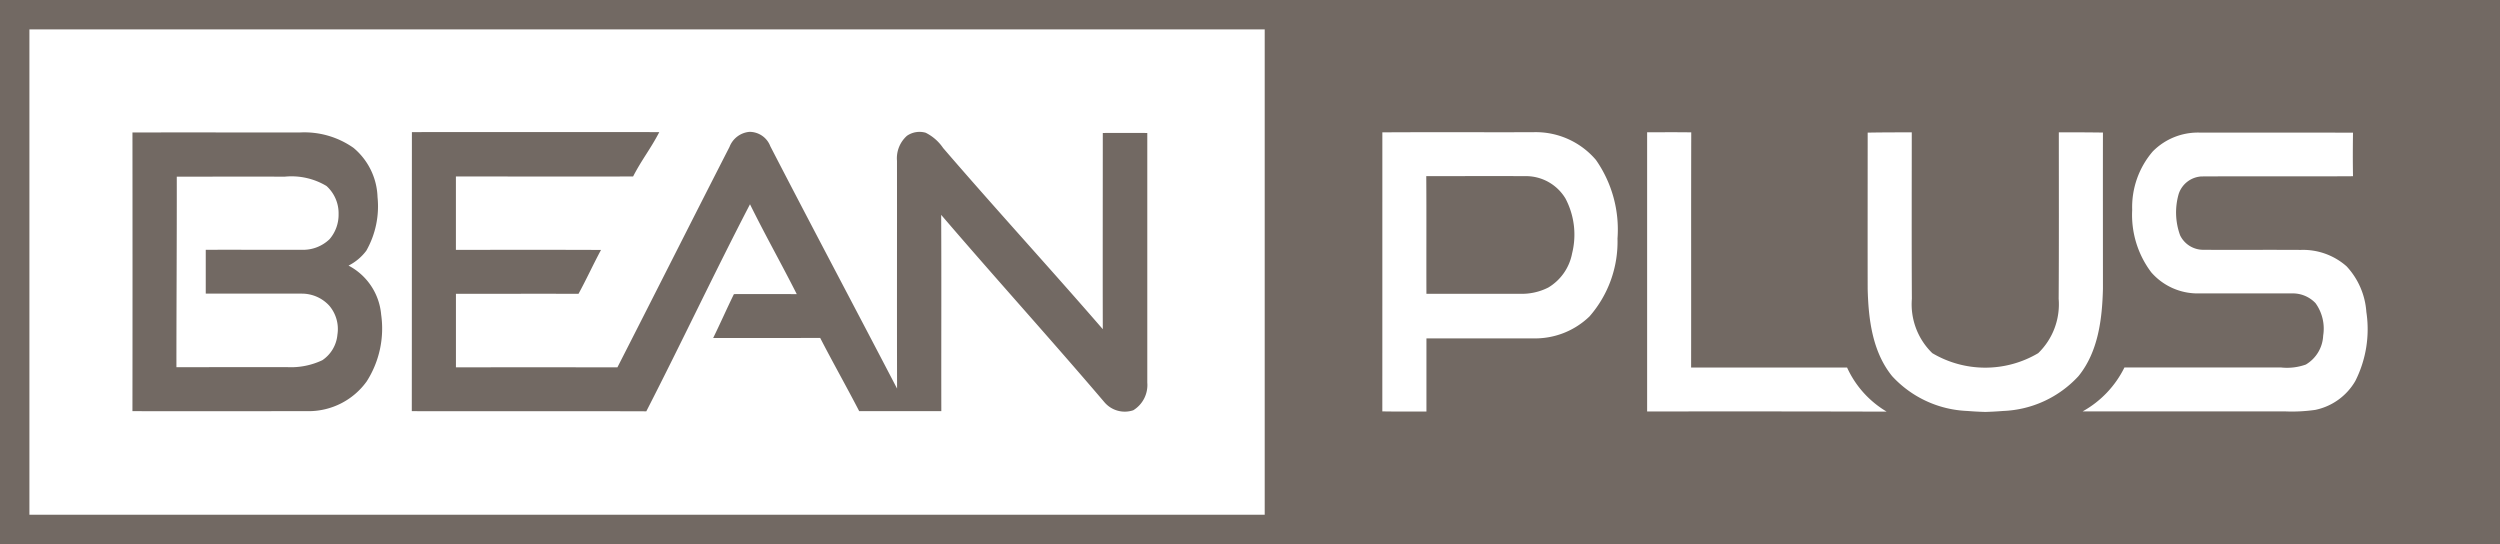 <svg xmlns="http://www.w3.org/2000/svg" width="170" height="37" viewBox="0 0 170 37">
  <defs>
    <style>
      .cls-1 {
        fill: #726963;
        fill-rule: evenodd;
      }
    </style>
  </defs>
  <path id="Logotype" class="cls-1" d="M87,37H0V0H170V37H87ZM86,2H2V35H86V2ZM9.007,9.008c3.858-.006,7.529,0,11.386,0a5.808,5.808,0,0,1,3.643,1.045A4.544,4.544,0,0,1,25.672,13.4a6.115,6.115,0,0,1-.762,3.646A3.447,3.447,0,0,1,23.7,18.061a4.165,4.165,0,0,1,2.219,3.334,6.671,6.671,0,0,1-.984,4.54,4.86,4.86,0,0,1-3.977,2.024c-4.046,0-7.905.005-11.952,0C9.015,21.7,9.012,15.262,9.007,9.008ZM19.549,24.966a4.973,4.973,0,0,0,2.373-.474,2.341,2.341,0,0,0,1.023-1.738,2.45,2.45,0,0,0-.56-1.974,2.528,2.528,0,0,0-1.844-.813H13.991c0-.984,0-2,0-2.981,2.331-.006,3.83.005,6.517,0a2.6,2.6,0,0,0,1.9-.72,2.545,2.545,0,0,0,.616-1.7,2.5,2.5,0,0,0-.823-1.919,4.625,4.625,0,0,0-2.831-.634c-2.981-.008-4.369,0-7.349,0,0.007,4.557-.027,9-0.024,12.955C14.572,24.968,16.967,24.966,19.549,24.966Zm8.46-15.983q8.412-.006,16.823,0c-0.6,1.156-1.185,1.861-1.782,3.018-4.028.006-8.02,0-12.048,0,0,1.429,0,3.56,0,4.989,3.3,0,6.567-.009,9.867.006-0.526.975-1,2.015-1.53,2.984-2.791-.01-5.545,0-8.335,0,0,1.527,0,3.476,0,5,3.789-.008,7.191-0.006,10.98,0,2.469-4.833,5.148-10.158,7.622-14.988a1.6,1.6,0,0,1,1.358-1.026,1.511,1.511,0,0,1,1.417.977c2.85,5.519,5.751,10.972,8.62,16.481-0.014-5.195,0-10.3-.006-15.49a2.046,2.046,0,0,1,.678-1.7,1.506,1.506,0,0,1,1.271-.208,3.1,3.1,0,0,1,1.188,1.038c3.529,4.1,7.315,8.229,10.858,12.321-0.01-4.448,0-8.9,0-13.342,0.957-.007,2.07-0.007,3.026,0,0,5.723,0,11.256,0,16.977a2.009,2.009,0,0,1-.953,1.877,1.812,1.812,0,0,1-1.962-.546C71.437,23.05,67.673,18.9,64,14.611c0.023,4.45,0,8.9.01,13.347-1.9,0-3.687,0-5.585,0-0.8-1.552-1.856-3.427-2.652-4.98-2.522.011-4.756,0-7.278,0.006,0.467-.95.946-2.034,1.412-2.985,1.58-.006,2.692,0,4.272,0C53.071,17.811,52.087,16.089,51,13.89c-2.424,4.666-4.651,9.4-7.051,14.079-5.315-.018-10.632,0-15.947-0.01C28.009,21.7,28.005,15.239,28.009,8.983ZM141.336,25.577a7.338,7.338,0,0,1-5.112,2.368c-0.406.032-.815,0.055-1.224,0.067q-0.613-.018-1.225-0.067a7.338,7.338,0,0,1-5.111-2.368c-1.343-1.655-1.61-3.869-1.662-5.926-0.007-3.533,0-7.1,0-10.632C127.95,9,129.087,9,130,9c0,3.468-.013,7.852.007,11.322a4.627,4.627,0,0,0,1.391,3.693,7.066,7.066,0,0,0,7.2,0,4.627,4.627,0,0,0,1.391-3.693C140.013,16.856,140,12.472,140,9c0.913-.005,2.05,0,3,0.014-0.007,3.533,0,7.1,0,10.632C142.947,21.707,142.679,23.922,141.336,25.577Zm-29.331,2.406c0-6.3,0-12.691,0-18.989,0.926,0,2.075-.008,3,0.006-0.015,5.194,0,10.8-.009,15.991,3.608,0,7,.005,10.605,0a6.713,6.713,0,0,0,2.693,3Q120.147,27.967,112.005,27.982Zm-3.912-6.473a5.327,5.327,0,0,1-3.848,1.5c-2.666,0-4.582,0-7.247,0,0,1.752,0,3.224,0,4.974-0.926-.007-2.072.01-3-0.01C94,21.676,94,15.291,94,9c3.593-.021,6.655,0,10.248-0.01a5.368,5.368,0,0,1,4.28,1.891,8.263,8.263,0,0,1,1.462,5.339A7.714,7.714,0,0,1,108.093,21.509Zm-1.643-8.014a3.137,3.137,0,0,0-2.664-1.519c-3.036-.008-3.761,0-6.8,0,0.019,2.669,0,5.336.011,8,2.878,0,3.445,0,6.322,0a3.986,3.986,0,0,0,1.967-.426,3.448,3.448,0,0,0,1.617-2.322A5.264,5.264,0,0,0,106.45,13.495Zm43.4,3.491c2.365,0.01,4.255-.006,6.619.007a4.465,4.465,0,0,1,3.1,1.117,5.064,5.064,0,0,1,1.343,3.1,7.8,7.8,0,0,1-.752,4.7,4.107,4.107,0,0,1-2.727,1.962,11.228,11.228,0,0,1-2.1.1H141.623a6.9,6.9,0,0,0,2.838-2.984c3.953-.006,6.7,0,10.656,0a3.8,3.8,0,0,0,1.68-.2,2.409,2.409,0,0,0,1.179-1.969,2.962,2.962,0,0,0-.521-2.206,2.123,2.123,0,0,0-1.618-.661c-2.363-.006-4.015,0-6.378,0a4.178,4.178,0,0,1-3.176-1.438,6.481,6.481,0,0,1-1.294-4.239,5.816,5.816,0,0,1,1.4-3.98,4.311,4.311,0,0,1,3.215-1.279c3.619,0.006,6.785-.007,10.4.006-0.014,1.1-.018,1.864,0,2.96-3.669.024-6.634-.006-10.3,0.015a1.734,1.734,0,0,0-1.553,1.19A4.54,4.54,0,0,0,148.247,16,1.746,1.746,0,0,0,149.845,16.986Z"/>
</svg>
